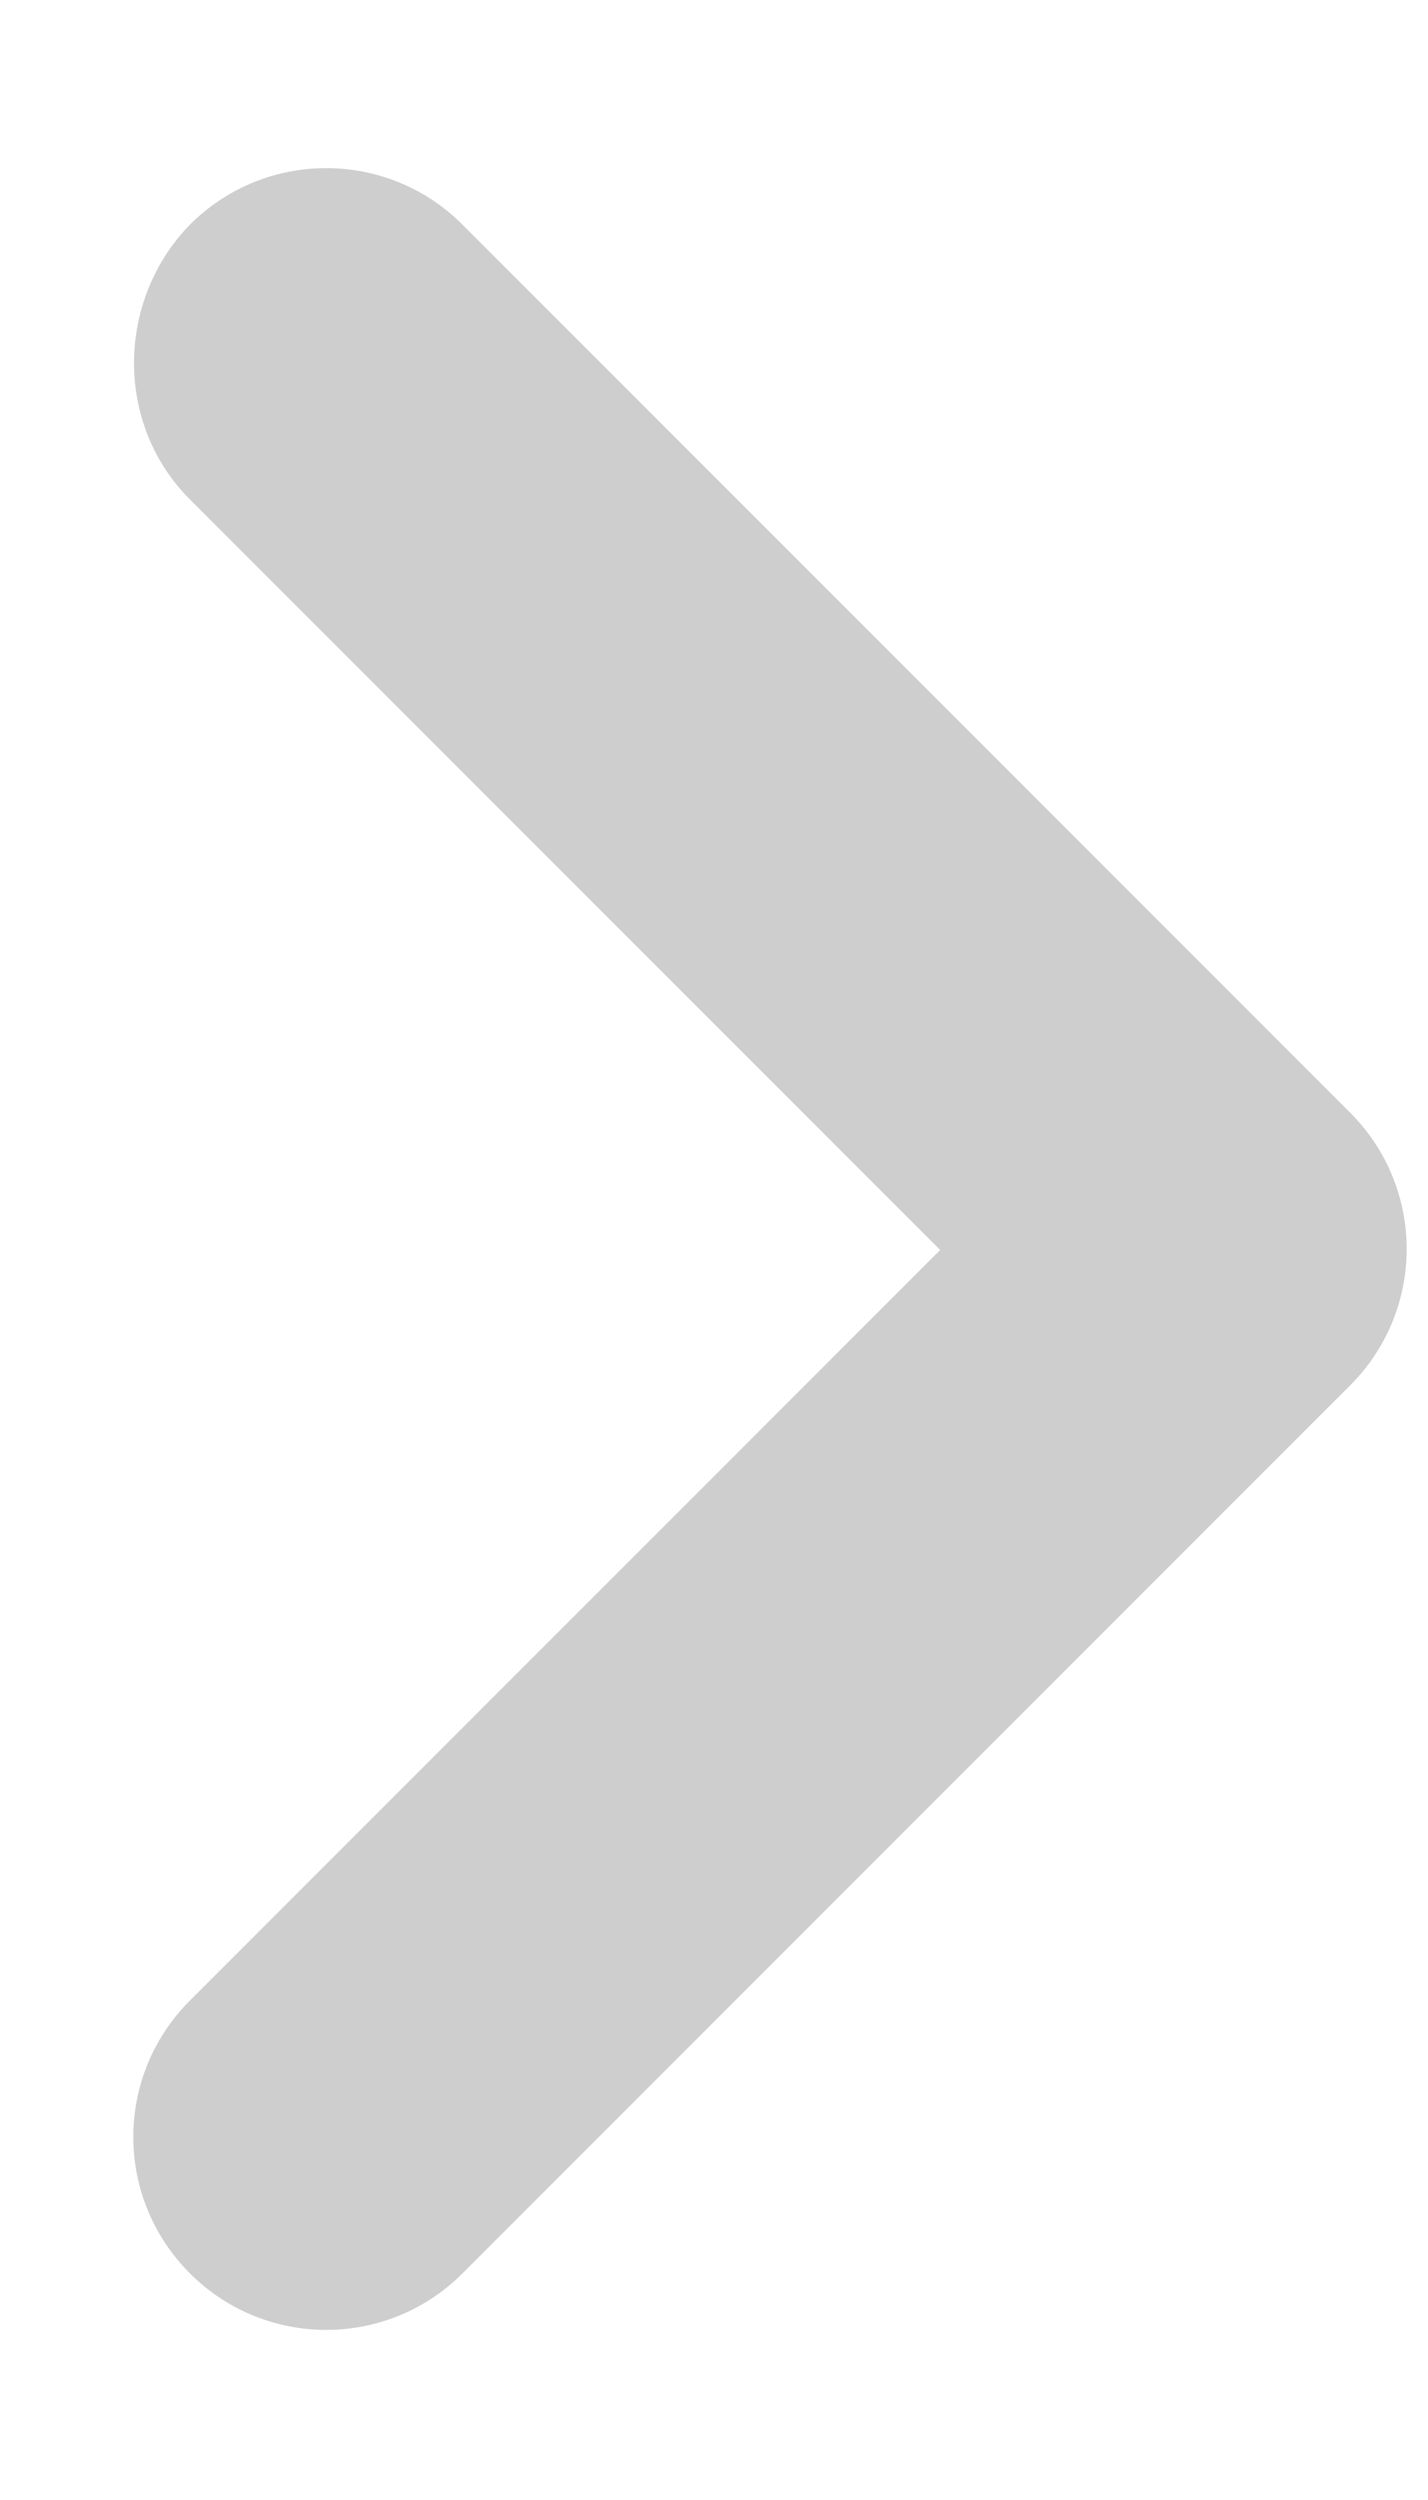 <svg width="8" height="14" viewBox="0 0 8 14" fill="none" xmlns="http://www.w3.org/2000/svg">
<path d="M1.064 2.797L5.267 7L1.064 11.203C0.641 11.626 0.641 12.308 1.064 12.731C1.486 13.153 2.169 13.153 2.591 12.731L7.564 7.758C7.986 7.336 7.986 6.653 7.564 6.231L2.591 1.258C2.169 0.836 1.486 0.836 1.064 1.258C0.652 1.681 0.641 2.374 1.064 2.797Z" fill="#CECECE"/>
</svg>
